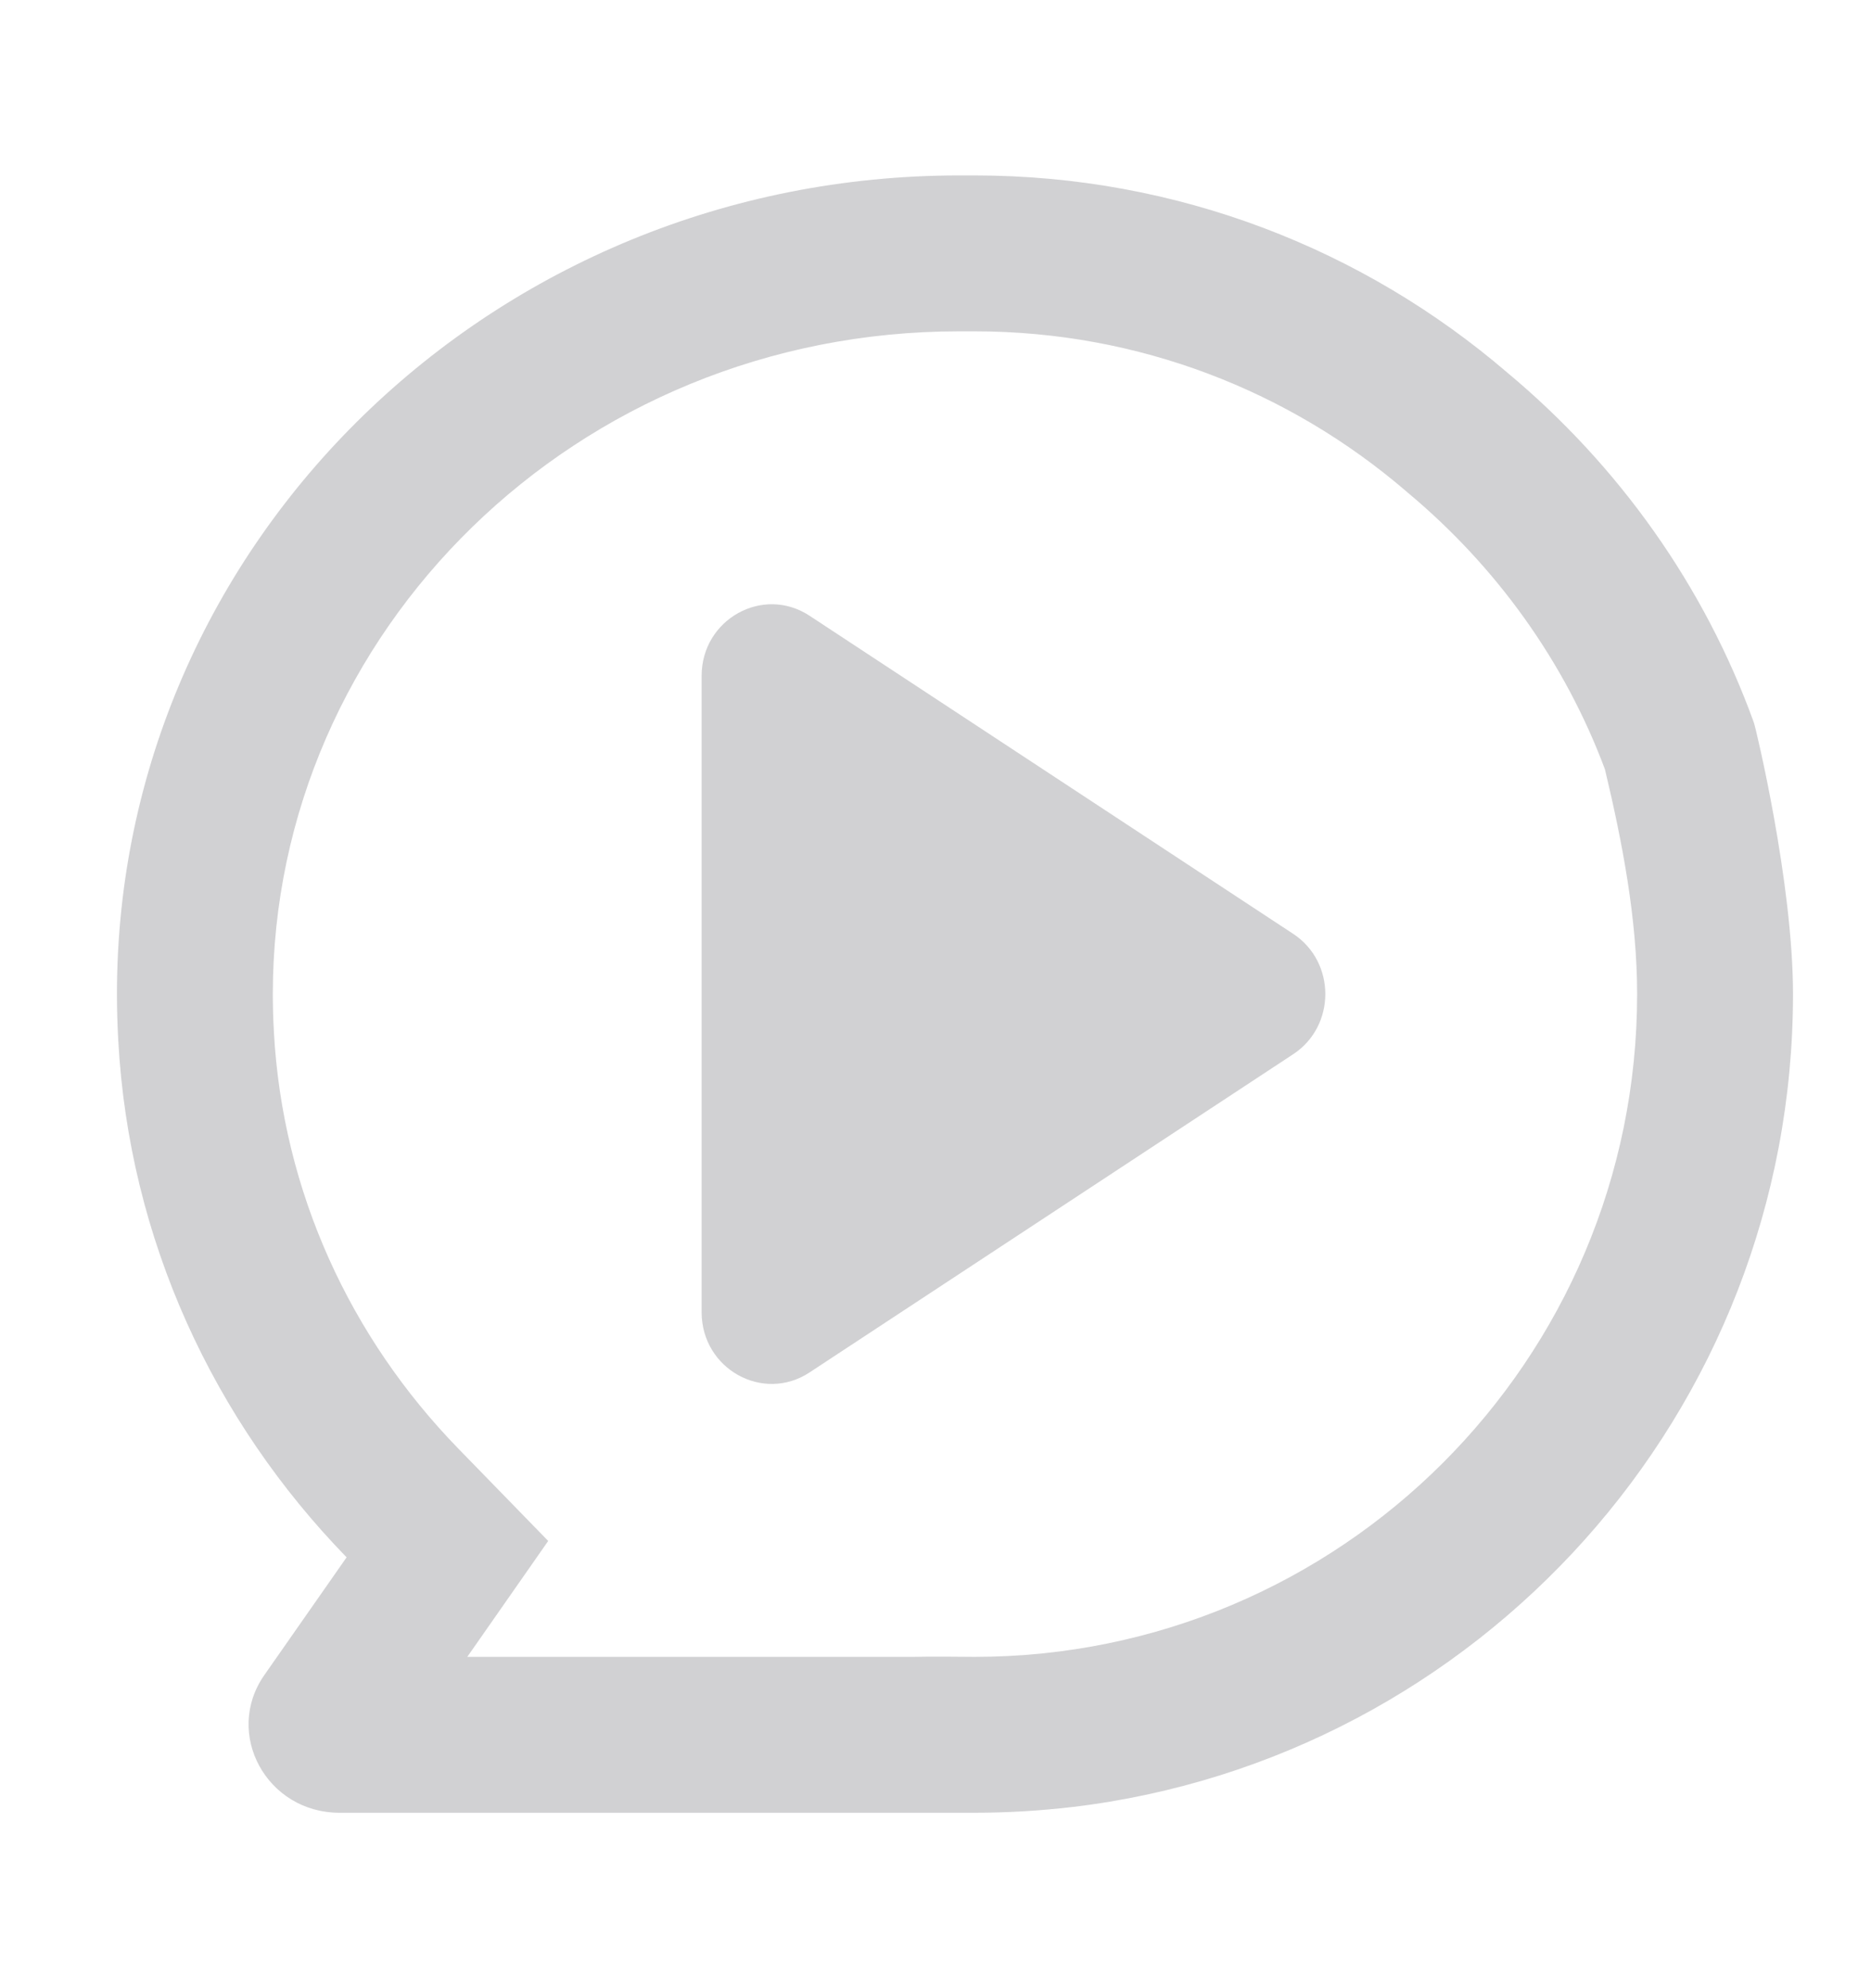 <svg width="16" height="17" viewBox="0 0 16 17" fill="none" xmlns="http://www.w3.org/2000/svg">
<path d="M2.261 14.322L2.964 13.316C1.829 12.149 1.103 10.602 1.011 8.891C1.004 8.762 1 8.631 1 8.5C1 4.634 4.224 1.5 8.202 1.5C8.246 1.5 8.289 1.5 8.333 1.5C10.074 1.5 11.666 2.135 12.891 3.187C13.842 3.98 14.577 5.01 15 6.183C15.014 6.224 15.333 7.545 15.333 8.5C15.333 12.083 12.641 15.037 9.17 15.451L9.168 15.451C8.894 15.483 8.616 15.5 8.333 15.5C8.17 15.5 8 15.5 7.837 15.5H2.903C2.28 15.5 1.911 14.822 2.261 14.322ZM8.333 14.167C11.463 14.167 14 11.63 14 8.5C14 7.858 13.874 7.203 13.725 6.579C13.382 5.659 12.796 4.844 12.037 4.211L12.03 4.205L12.022 4.198C11.03 3.347 9.743 2.833 8.333 2.833C8.29 2.833 8.246 2.833 8.202 2.833C4.925 2.833 2.333 5.406 2.333 8.5C2.333 8.606 2.336 8.711 2.342 8.816L2.342 8.82C2.416 10.191 2.997 11.438 3.919 12.386L4.688 13.176L3.996 14.167H7.814C7.987 14.163 8.16 14.166 8.333 14.167Z" fill="#1D1C23" fill-opacity="0.2"/>
<path d="M11.059 9.014C11.425 8.773 11.425 8.226 11.059 7.985L6.923 5.265C6.525 5.003 6 5.295 6 5.779V11.22C6 11.705 6.525 11.997 6.923 11.735L11.059 9.014Z" fill="#1D1C23" fill-opacity="0.2"/>
</svg>
